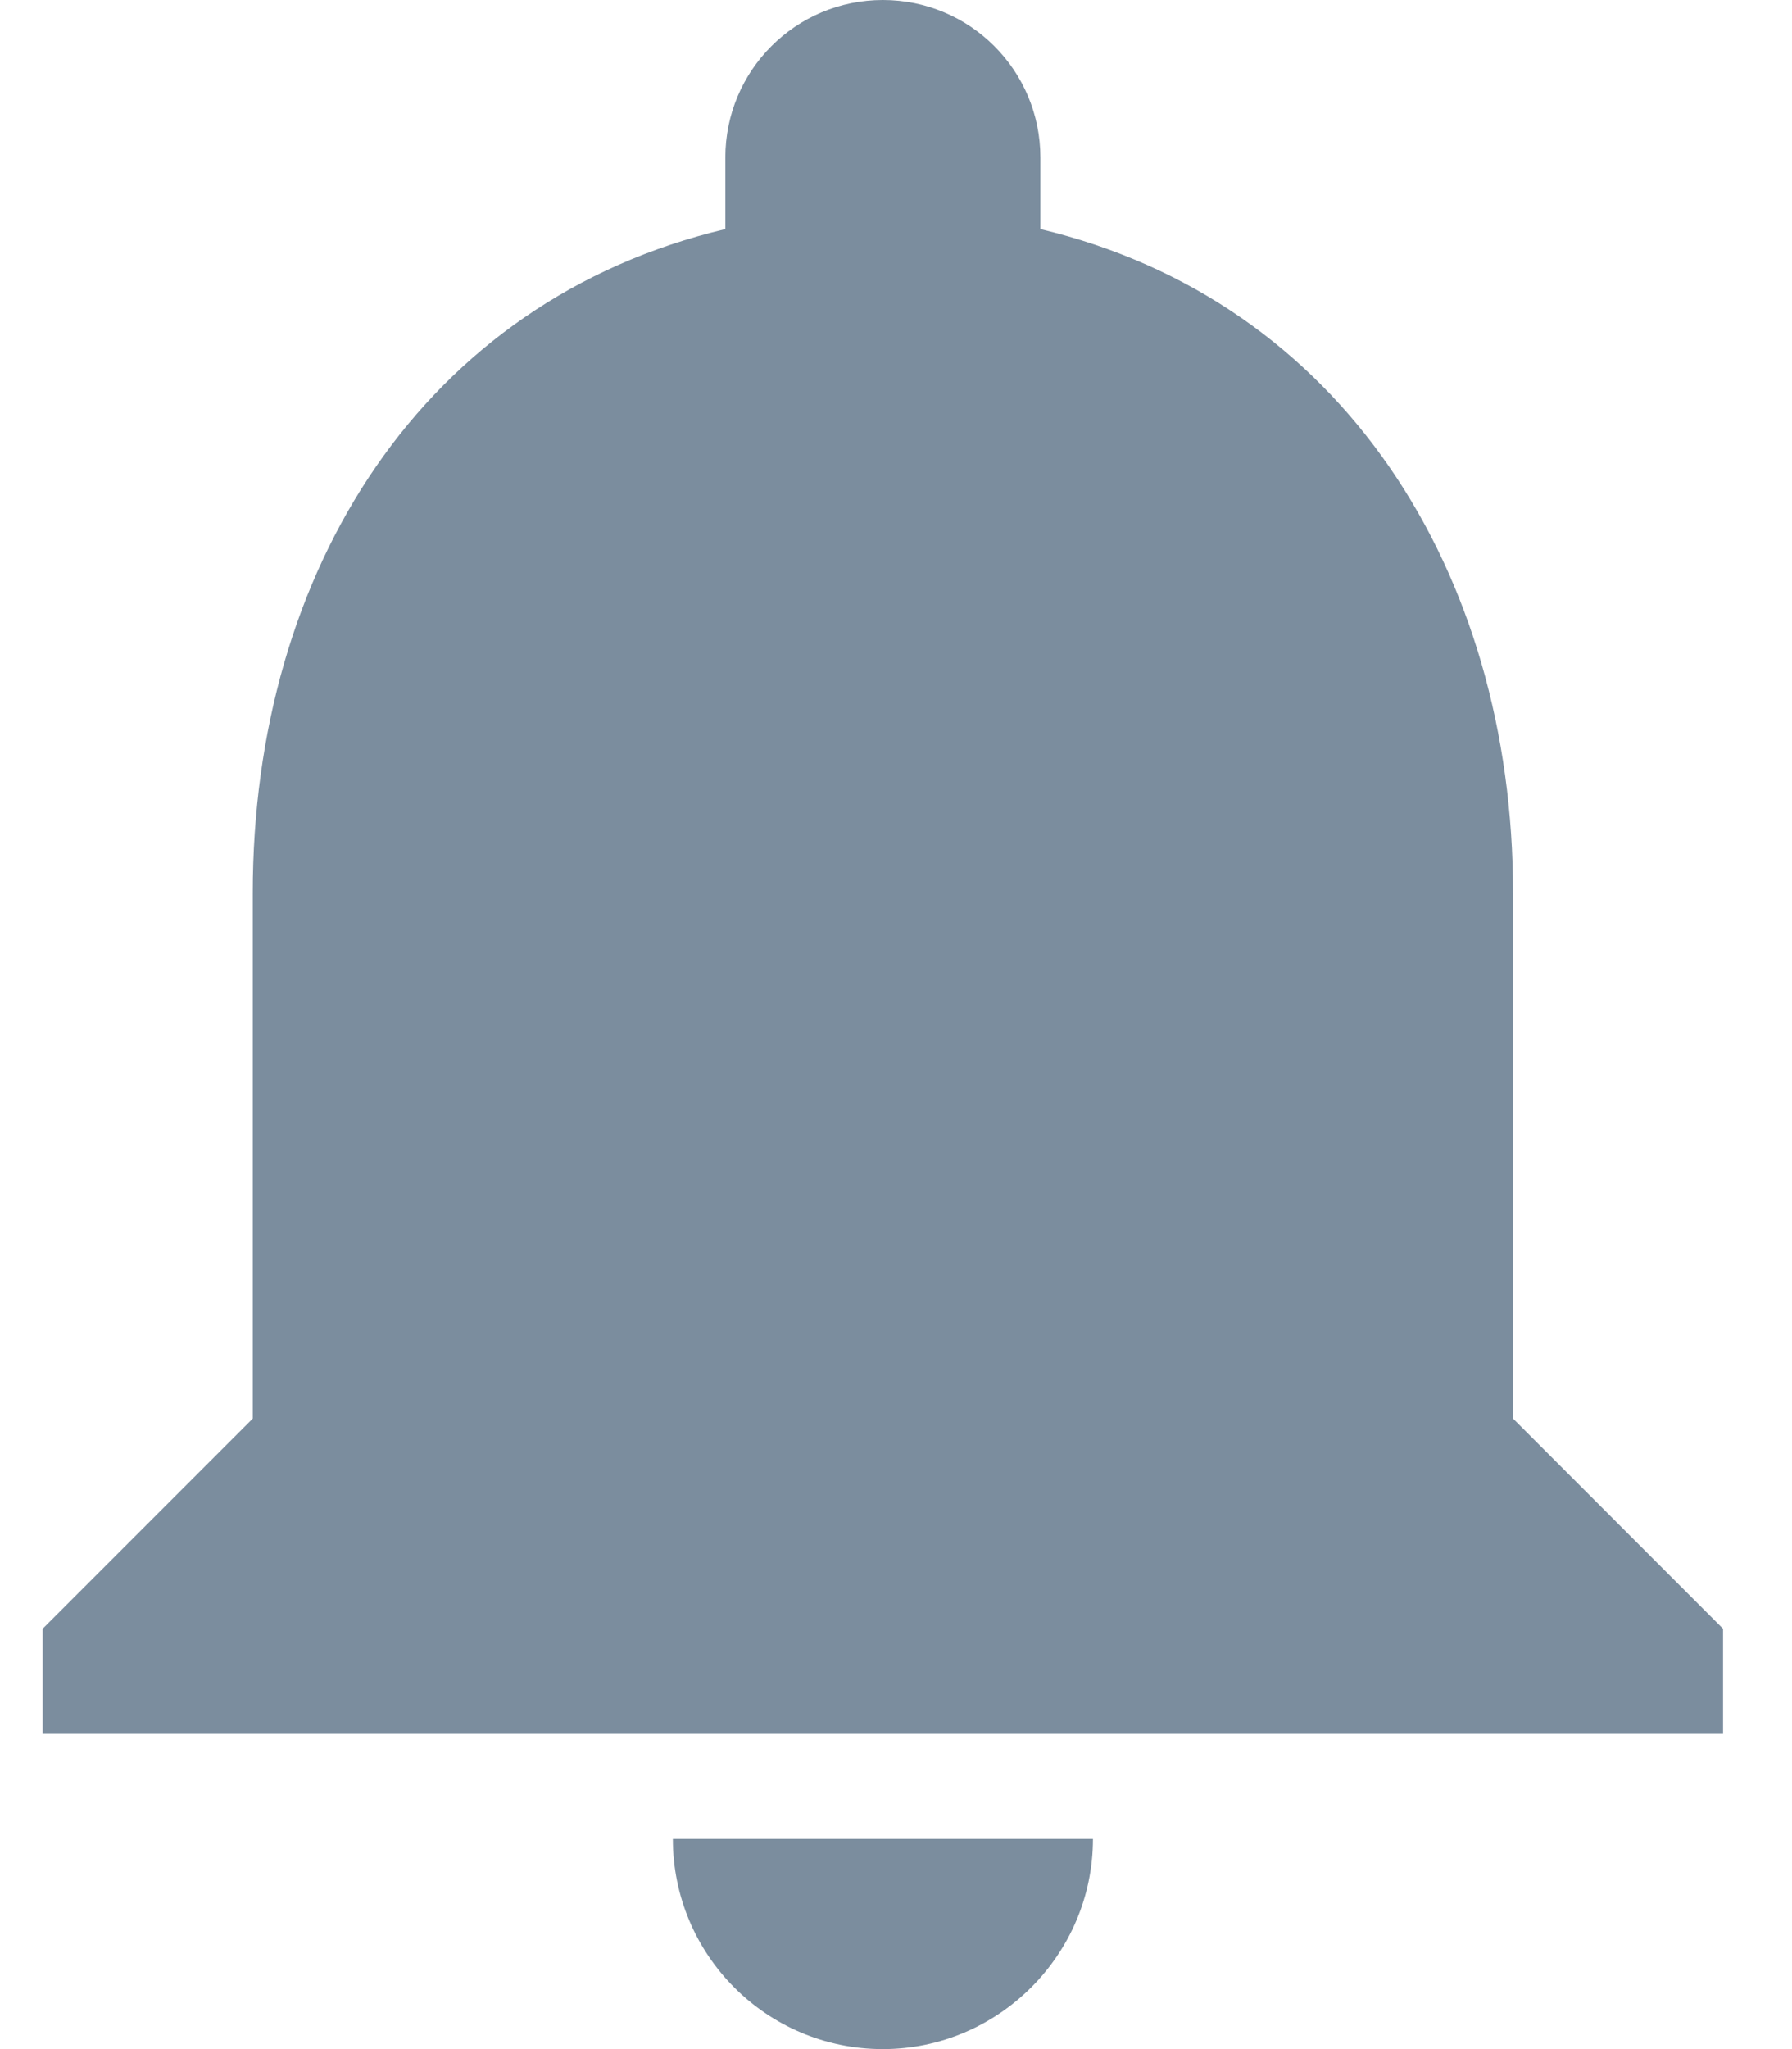 <svg width="21" height="24" viewBox="0 0 21 24" fill="none" xmlns="http://www.w3.org/2000/svg">
<path d="M10.346 24C11.7 24 12.808 22.892 12.808 21.538H7.885C7.885 22.892 8.98 24 10.346 24ZM17.731 16.615V10.461C17.731 6.683 15.712 3.52 12.192 2.683V1.846C12.192 0.825 11.368 0 10.346 0C9.325 0 8.5 0.825 8.5 1.846V2.683C4.968 3.52 2.962 6.671 2.962 10.461V16.615L0.5 19.077V20.308H20.192V19.077L17.731 16.615Z" fill="#7B8D9E"/>
</svg>
